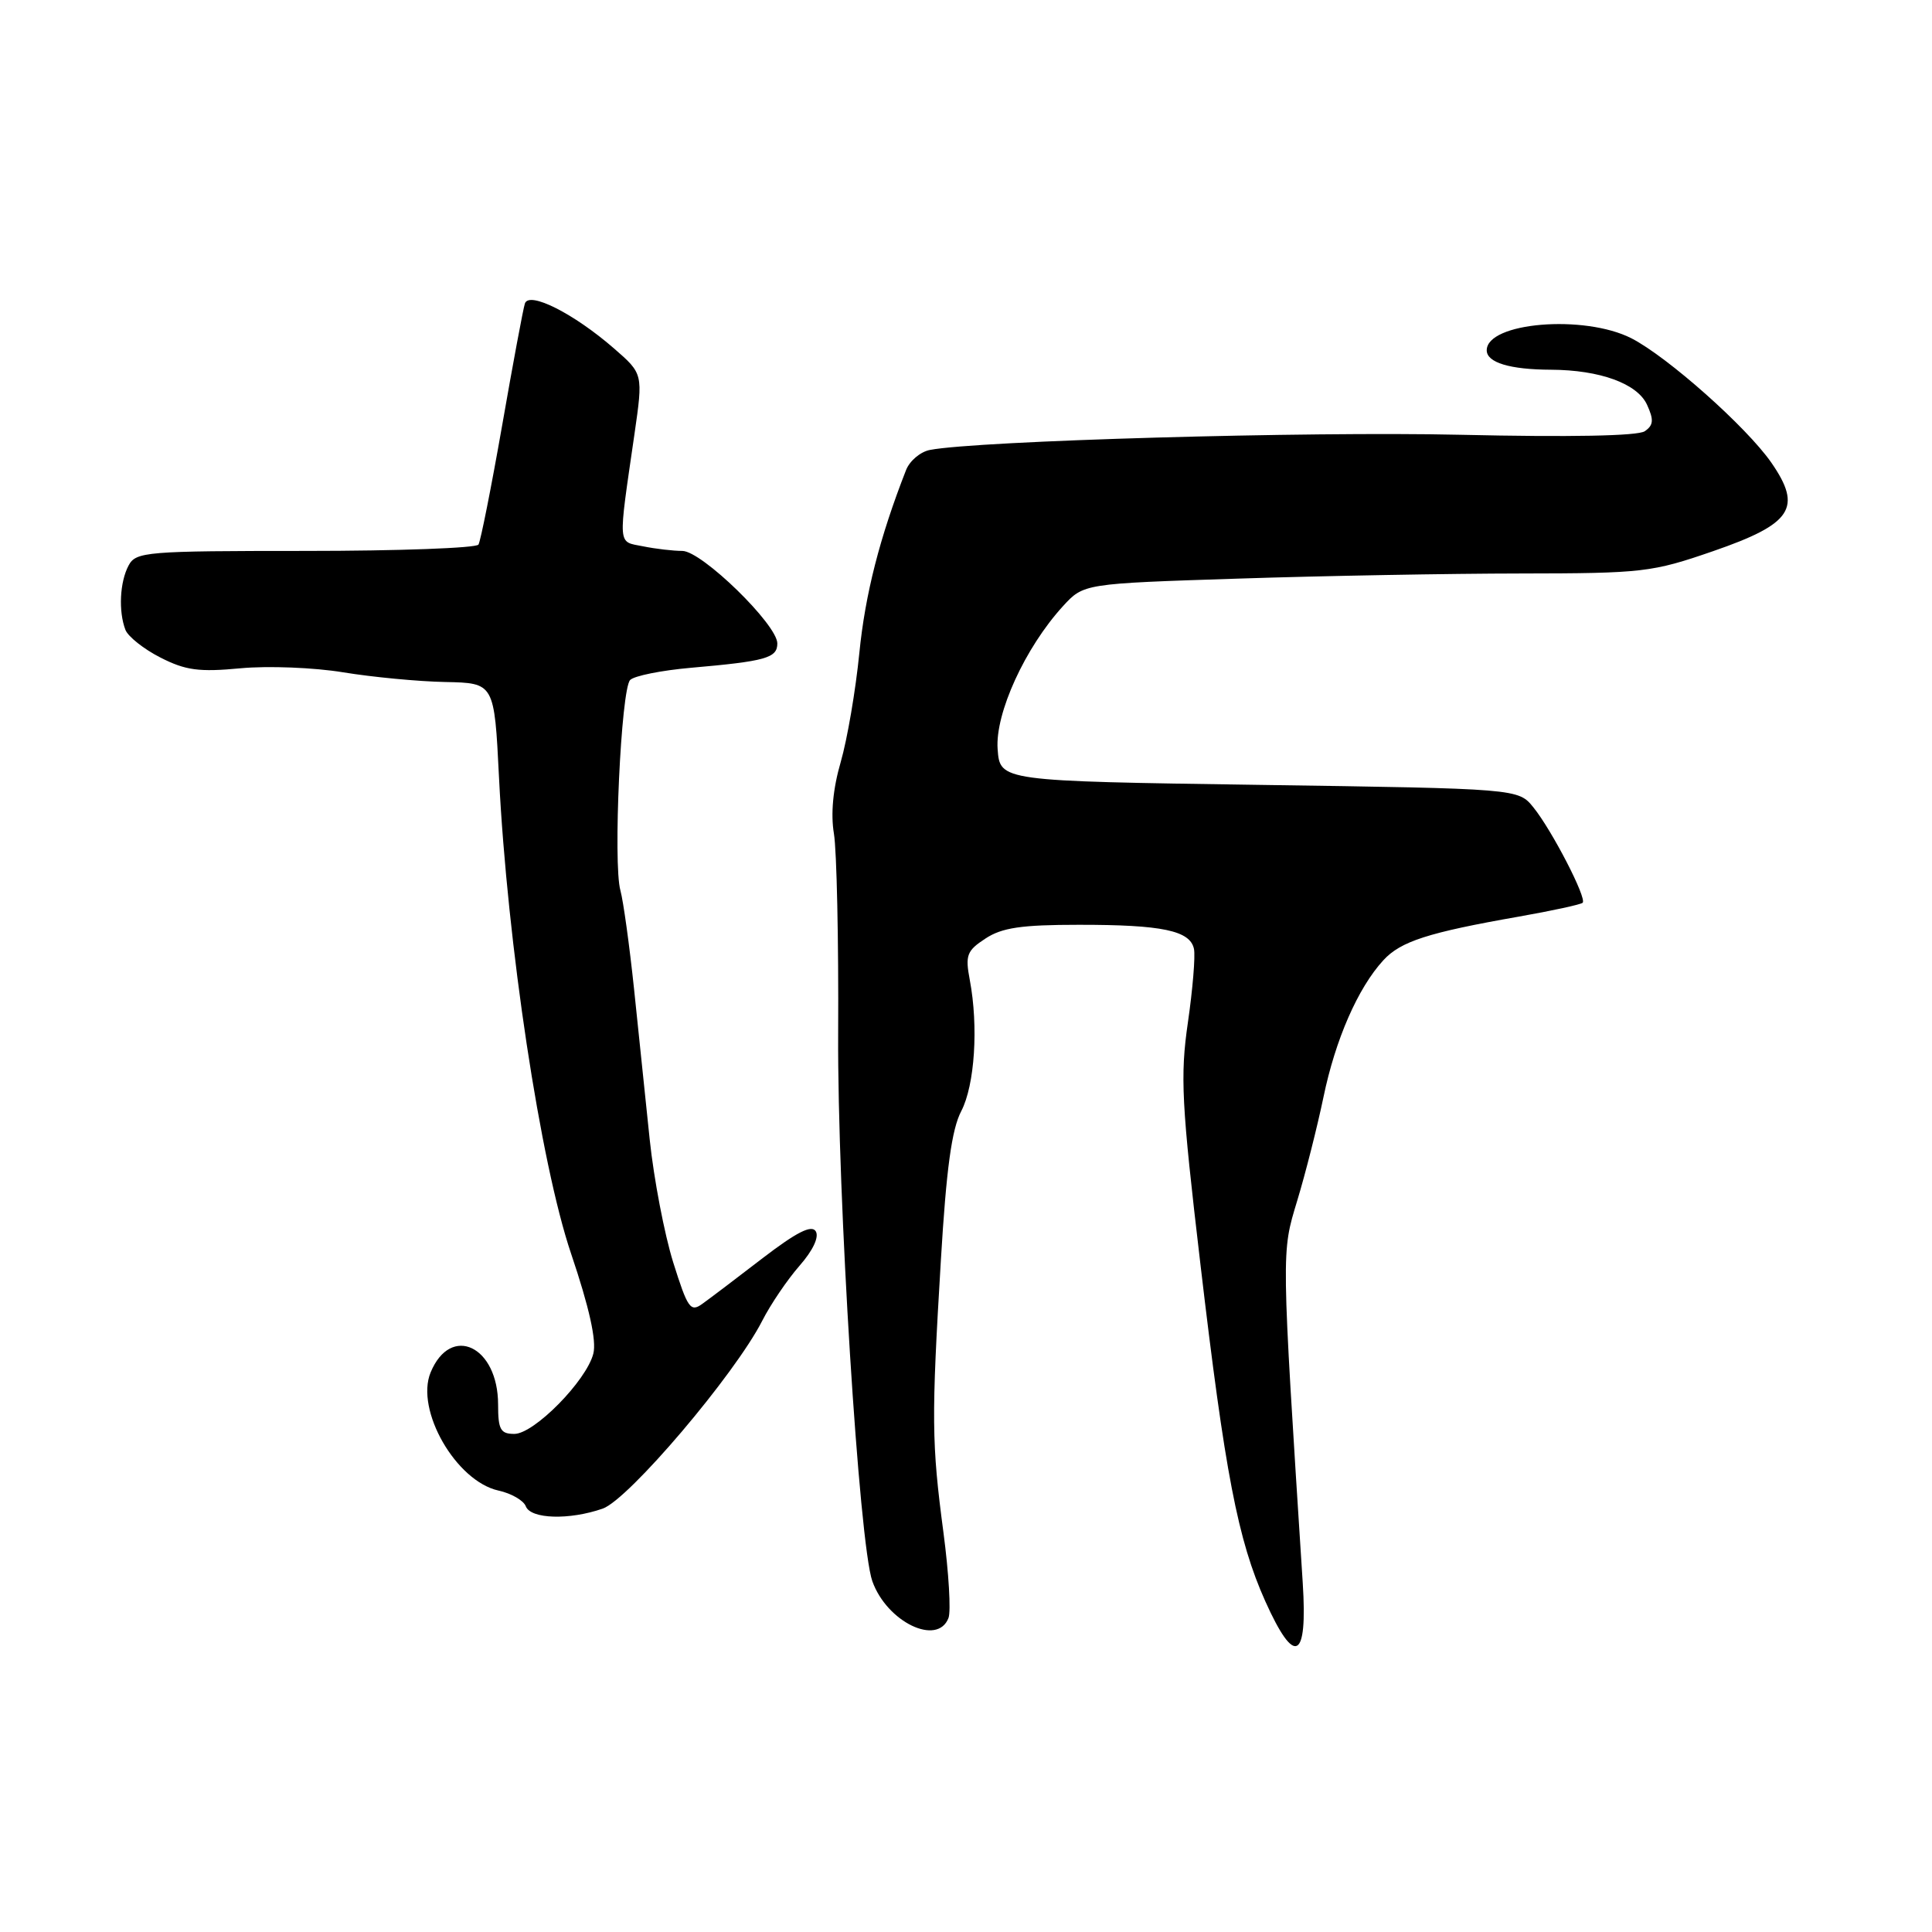 <?xml version="1.0" encoding="UTF-8" standalone="no"?>
<!DOCTYPE svg PUBLIC "-//W3C//DTD SVG 1.1//EN" "http://www.w3.org/Graphics/SVG/1.1/DTD/svg11.dtd" >
<svg xmlns="http://www.w3.org/2000/svg" xmlns:xlink="http://www.w3.org/1999/xlink" version="1.1" viewBox="0 0 256 256">
 <g >
 <path fill="currentColor"
d=" M 172.62 209.75 C 169.76 165.16 169.78 166.09 171.89 159.09 C 172.99 155.47 174.55 149.29 175.37 145.36 C 176.95 137.73 179.93 130.91 183.30 127.24 C 185.59 124.74 189.21 123.57 201.23 121.46 C 205.66 120.68 209.48 119.85 209.71 119.62 C 210.30 119.04 205.64 110.02 203.19 106.99 C 201.18 104.50 201.18 104.50 166.84 104.00 C 132.50 103.50 132.50 103.50 132.19 99.25 C 131.85 94.52 135.83 85.82 140.84 80.33 C 143.59 77.33 143.59 77.33 164.04 76.67 C 175.29 76.30 192.15 76.00 201.50 75.99 C 217.70 75.97 218.90 75.83 227.00 73.03 C 237.48 69.41 238.86 67.30 234.71 61.30 C 231.43 56.58 220.95 47.27 216.16 44.82 C 209.90 41.64 197.00 42.71 197.00 46.42 C 197.00 48.04 200.07 48.97 205.50 48.99 C 212.01 49.02 216.96 50.83 218.24 53.63 C 219.16 55.64 219.10 56.34 217.94 57.14 C 217.03 57.77 208.02 57.94 193.50 57.61 C 173.25 57.15 129.53 58.40 123.22 59.62 C 121.96 59.86 120.54 61.06 120.06 62.28 C 116.57 71.19 114.64 78.75 113.87 86.50 C 113.38 91.45 112.27 97.96 111.40 100.97 C 110.37 104.51 110.06 107.86 110.50 110.47 C 110.87 112.69 111.13 124.62 111.06 137.00 C 110.95 158.38 113.84 204.60 115.59 209.52 C 117.52 214.93 124.23 218.17 125.68 214.39 C 126.02 213.51 125.72 208.40 125.01 203.05 C 123.44 191.19 123.41 187.99 124.67 167.00 C 125.39 154.89 126.11 149.63 127.37 147.23 C 129.16 143.79 129.67 136.03 128.50 129.84 C 127.88 126.57 128.11 125.97 130.58 124.36 C 132.76 122.92 135.36 122.54 142.92 122.54 C 154.02 122.53 157.71 123.31 158.21 125.75 C 158.40 126.71 158.04 131.10 157.40 135.50 C 156.37 142.61 156.55 146.18 159.06 167.50 C 162.31 195.19 164.02 204.07 167.66 212.18 C 171.56 220.86 173.28 220.02 172.62 209.75 Z  M 79.86 199.90 C 83.30 198.70 97.36 182.14 101.00 175.01 C 102.11 172.83 104.33 169.56 105.94 167.72 C 107.72 165.69 108.56 163.91 108.09 163.15 C 107.54 162.26 105.56 163.26 101.07 166.70 C 97.64 169.34 94.04 172.07 93.07 172.76 C 91.49 173.91 91.12 173.37 89.20 167.26 C 88.04 163.54 86.64 156.22 86.09 151.00 C 85.55 145.78 84.61 136.78 84.01 131.00 C 83.40 125.22 82.59 119.38 82.21 118.00 C 81.21 114.48 82.29 91.30 83.50 90.10 C 84.05 89.55 87.65 88.83 91.50 88.49 C 101.47 87.62 103.00 87.19 103.00 85.26 C 103.00 82.76 92.98 73.00 90.41 73.00 C 89.22 73.00 86.88 72.73 85.21 72.39 C 81.80 71.71 81.87 72.70 84.07 57.52 C 85.22 49.53 85.22 49.53 81.36 46.17 C 76.02 41.53 70.09 38.54 69.55 40.22 C 69.32 40.92 67.96 48.21 66.53 56.41 C 65.09 64.62 63.68 71.70 63.40 72.16 C 63.11 72.62 52.80 73.00 40.48 73.00 C 19.35 73.00 18.01 73.11 17.04 74.93 C 15.87 77.11 15.68 81.01 16.62 83.46 C 16.97 84.35 19.05 86.01 21.26 87.13 C 24.59 88.83 26.38 89.07 31.88 88.55 C 35.52 88.21 41.65 88.45 45.50 89.09 C 49.35 89.72 55.42 90.30 59.00 90.37 C 65.50 90.50 65.50 90.50 66.12 103.00 C 67.23 125.14 71.61 154.12 75.68 166.14 C 78.08 173.24 79.06 177.64 78.62 179.36 C 77.72 182.94 70.78 190.00 68.15 190.00 C 66.32 190.00 66.00 189.43 66.00 186.11 C 66.00 178.38 59.74 175.39 57.06 181.85 C 55.00 186.83 60.42 196.27 66.06 197.51 C 67.75 197.88 69.38 198.82 69.67 199.59 C 70.32 201.29 75.44 201.44 79.86 199.90 Z "/>
</g>
</svg>